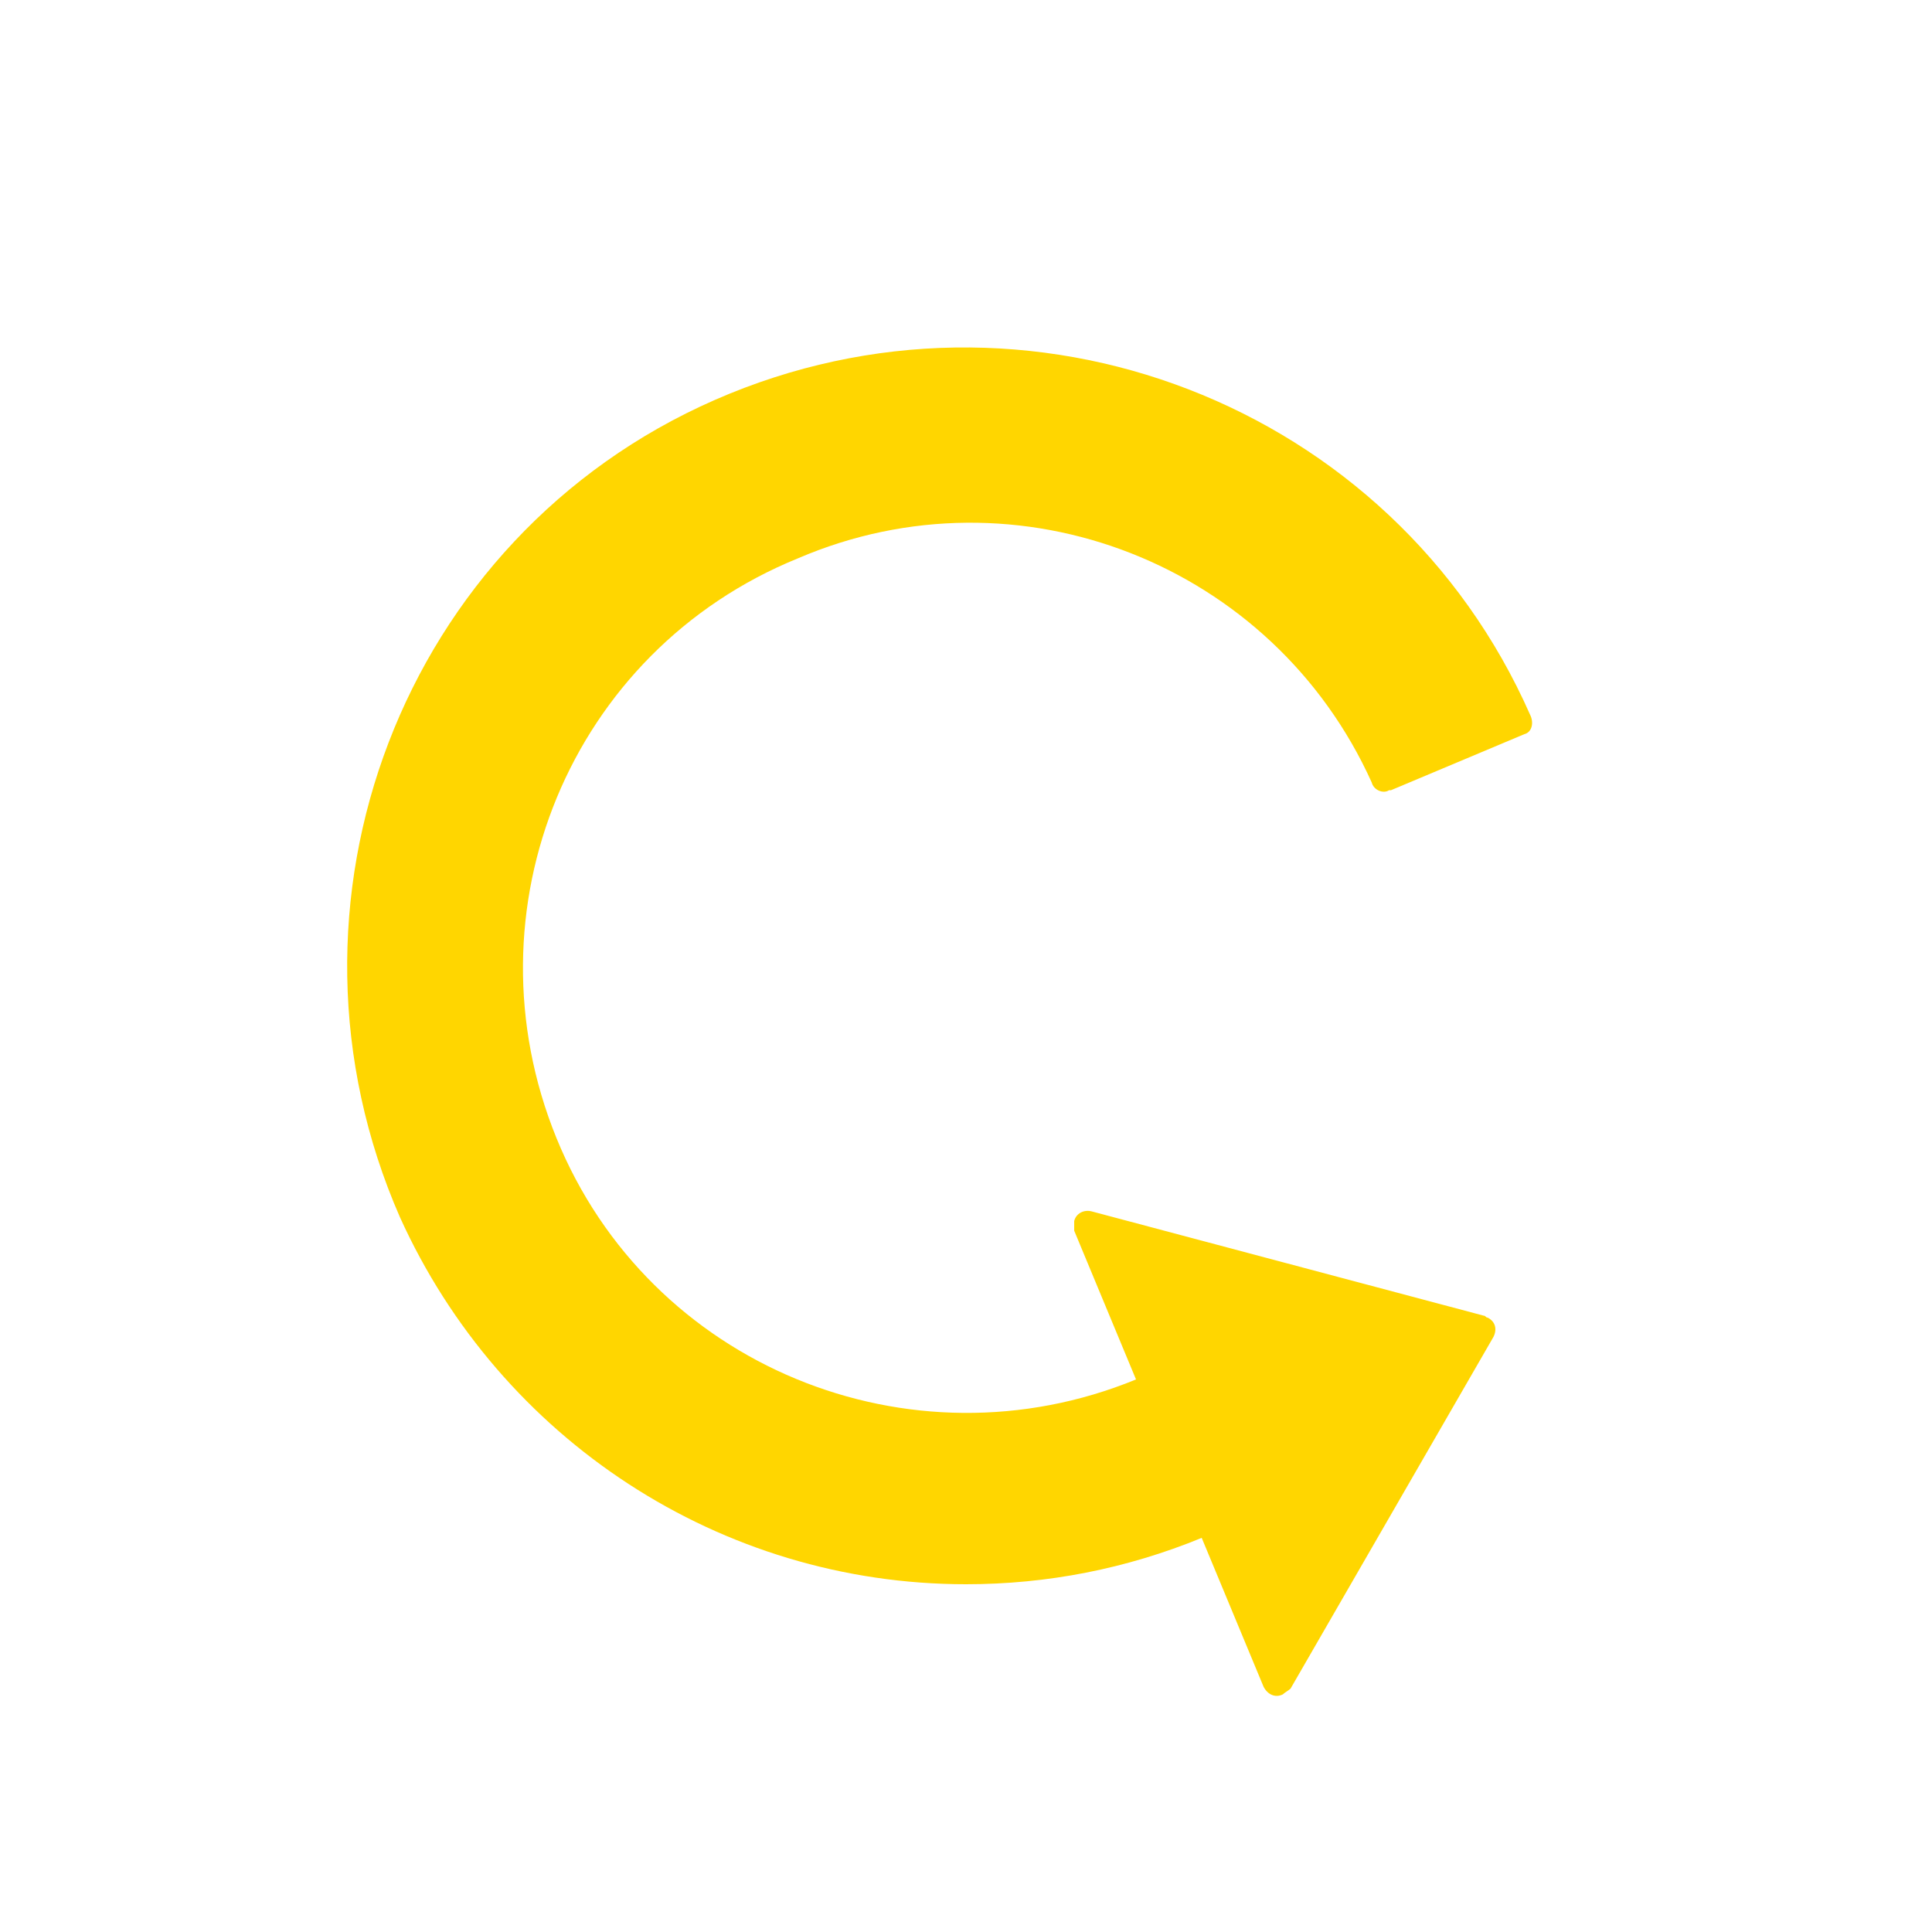 <?xml version="1.0" encoding="utf-8"?>
<!-- Generator: Adobe Illustrator 25.2.3, SVG Export Plug-In . SVG Version: 6.00 Build 0)  -->
<svg version="1.1" id="Layer_1" xmlns="http://www.w3.org/2000/svg" xmlns:xlink="http://www.w3.org/1999/xlink" x="0px" y="0px"
	 viewBox="0 0 100 100" style="enable-background:new 0 0 100 100;" xml:space="preserve">
<style type="text/css">
	.st0{fill:#FFD600;}
</style>
<path class="st0" d="M79.2,37C72.1,20.9,53.2,13.6,37,20.7S13.6,46.8,20.7,63C25.9,74.5,37.3,82,50,82c4.2,0,8.3-0.8,12.2-2.4
	l3.2,7.7c0.2,0.4,0.6,0.6,1,0.4c0.1-0.1,0.3-0.2,0.4-0.3l10.5-18.2c0.2-0.4,0.1-0.8-0.3-1c-0.1,0-0.1-0.1-0.2-0.1l-20.3-5.4
	c-0.4-0.1-0.8,0.1-0.9,0.5c0,0.2,0,0.3,0,0.5l3.2,7.7c-11.7,4.8-25.2-0.7-30-12.5s0.7-25.2,12.5-30C52.7,24,65.9,29.2,71,40.5
	c0.1,0.4,0.6,0.6,0.9,0.4c0,0,0,0,0.1,0l6.9-2.9C79.3,37.9,79.4,37.4,79.2,37z"/>
</svg>
